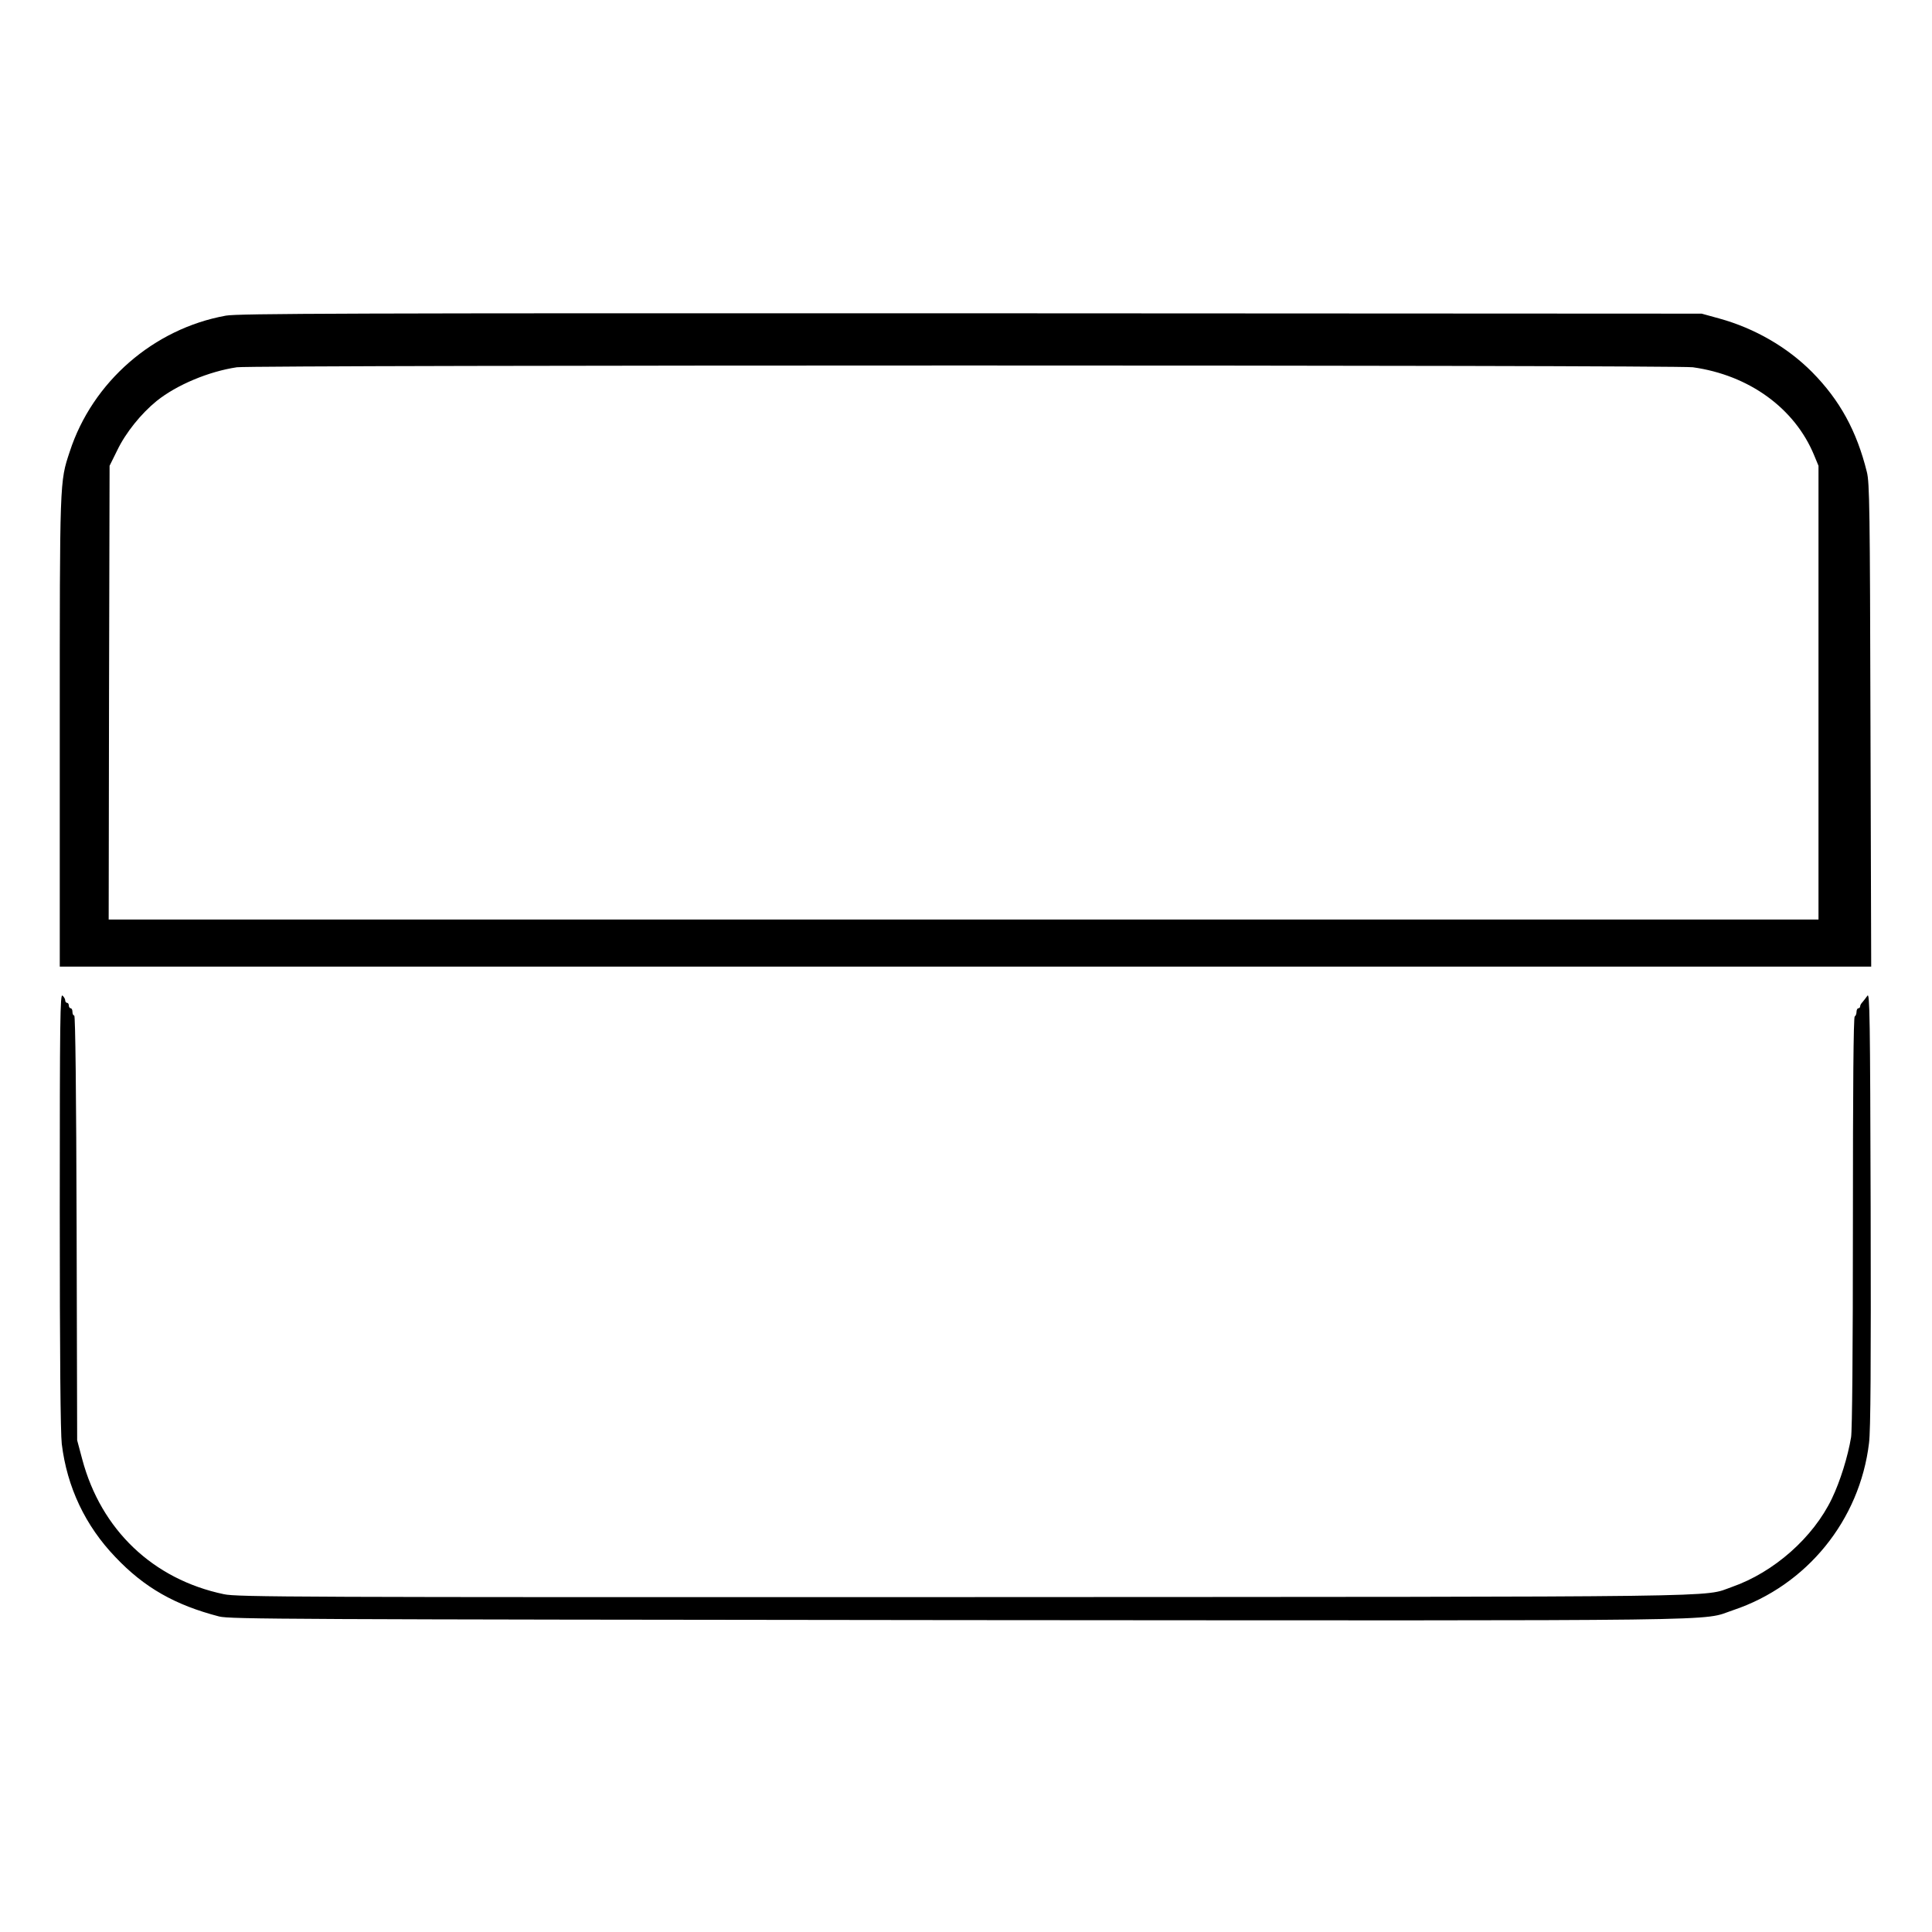 <?xml version="1.0" standalone="no"?>
<!DOCTYPE svg PUBLIC "-//W3C//DTD SVG 20010904//EN"
 "http://www.w3.org/TR/2001/REC-SVG-20010904/DTD/svg10.dtd">
<svg version="1.0" xmlns="http://www.w3.org/2000/svg"
 width="2048pt" height="2048pt" viewBox="0 0 2048 2048"
 preserveAspectRatio="xMidYMid meet">
<g transform="translate(0,2048) scale(0.192,-0.192)"
fill="#000000" stroke="none">
<path d="M1247 8924 c-399 -72 -737 -366 -862 -751 -56 -169 -55 -150 -55
-1550 l0 -1293 5000 0 5001 0 -4 1333 c-3 1197 -5 1339 -20 1398 -56 226 -149
396 -302 551 -137 138 -317 242 -512 296 l-98 27 -4035 2 c-3449 1 -4046 -1
-4113 -13z m8099 -285 c310 -43 563 -226 670 -486 l24 -58 0 -1252 0 -1253
-4720 0 -4720 0 2 1253 3 1252 42 85 c47 98 132 203 218 273 111 89 288 163
443 186 89 13 7944 13 8038 0z M10310 5169 c-8 -12 -21 -27 -27 -35 -7 -7 -13
-17 -13 -23 0 -6 -4 -11 -10 -11 -5 0 -10 -9 -10 -19 0 -11 -4 -23 -10 -26 -7
-4 -10 -393 -10 -1133 0 -722 -4 -1150 -10 -1190 -18 -108 -60 -243 -106 -339
-103 -215 -320 -407 -552 -488 -165 -58 93 -54 -4252 -56 -3686 -1 -4001 0
-4074 16 -391 82 -678 355 -782 745 l-28 105 -3 1173 c-2 750 -7 1172 -13
1172 -6 0 -10 9 -10 20 0 11 -4 20 -10 20 -5 0 -10 7 -10 15 0 8 -4 15 -10 15
-5 0 -10 6 -10 14 0 7 -7 19 -15 26 -13 11 -15 -122 -15 -1186 0 -813 4 -1228
11 -1289 29 -239 130 -452 296 -625 160 -169 330 -265 573 -328 60 -15 374
-16 4075 -20 4407 -3 4098 -7 4284 55 406 136 699 496 750 923 9 68 11 435 9
1293 -3 1068 -5 1195 -18 1176z"/>
</g>
</svg>

